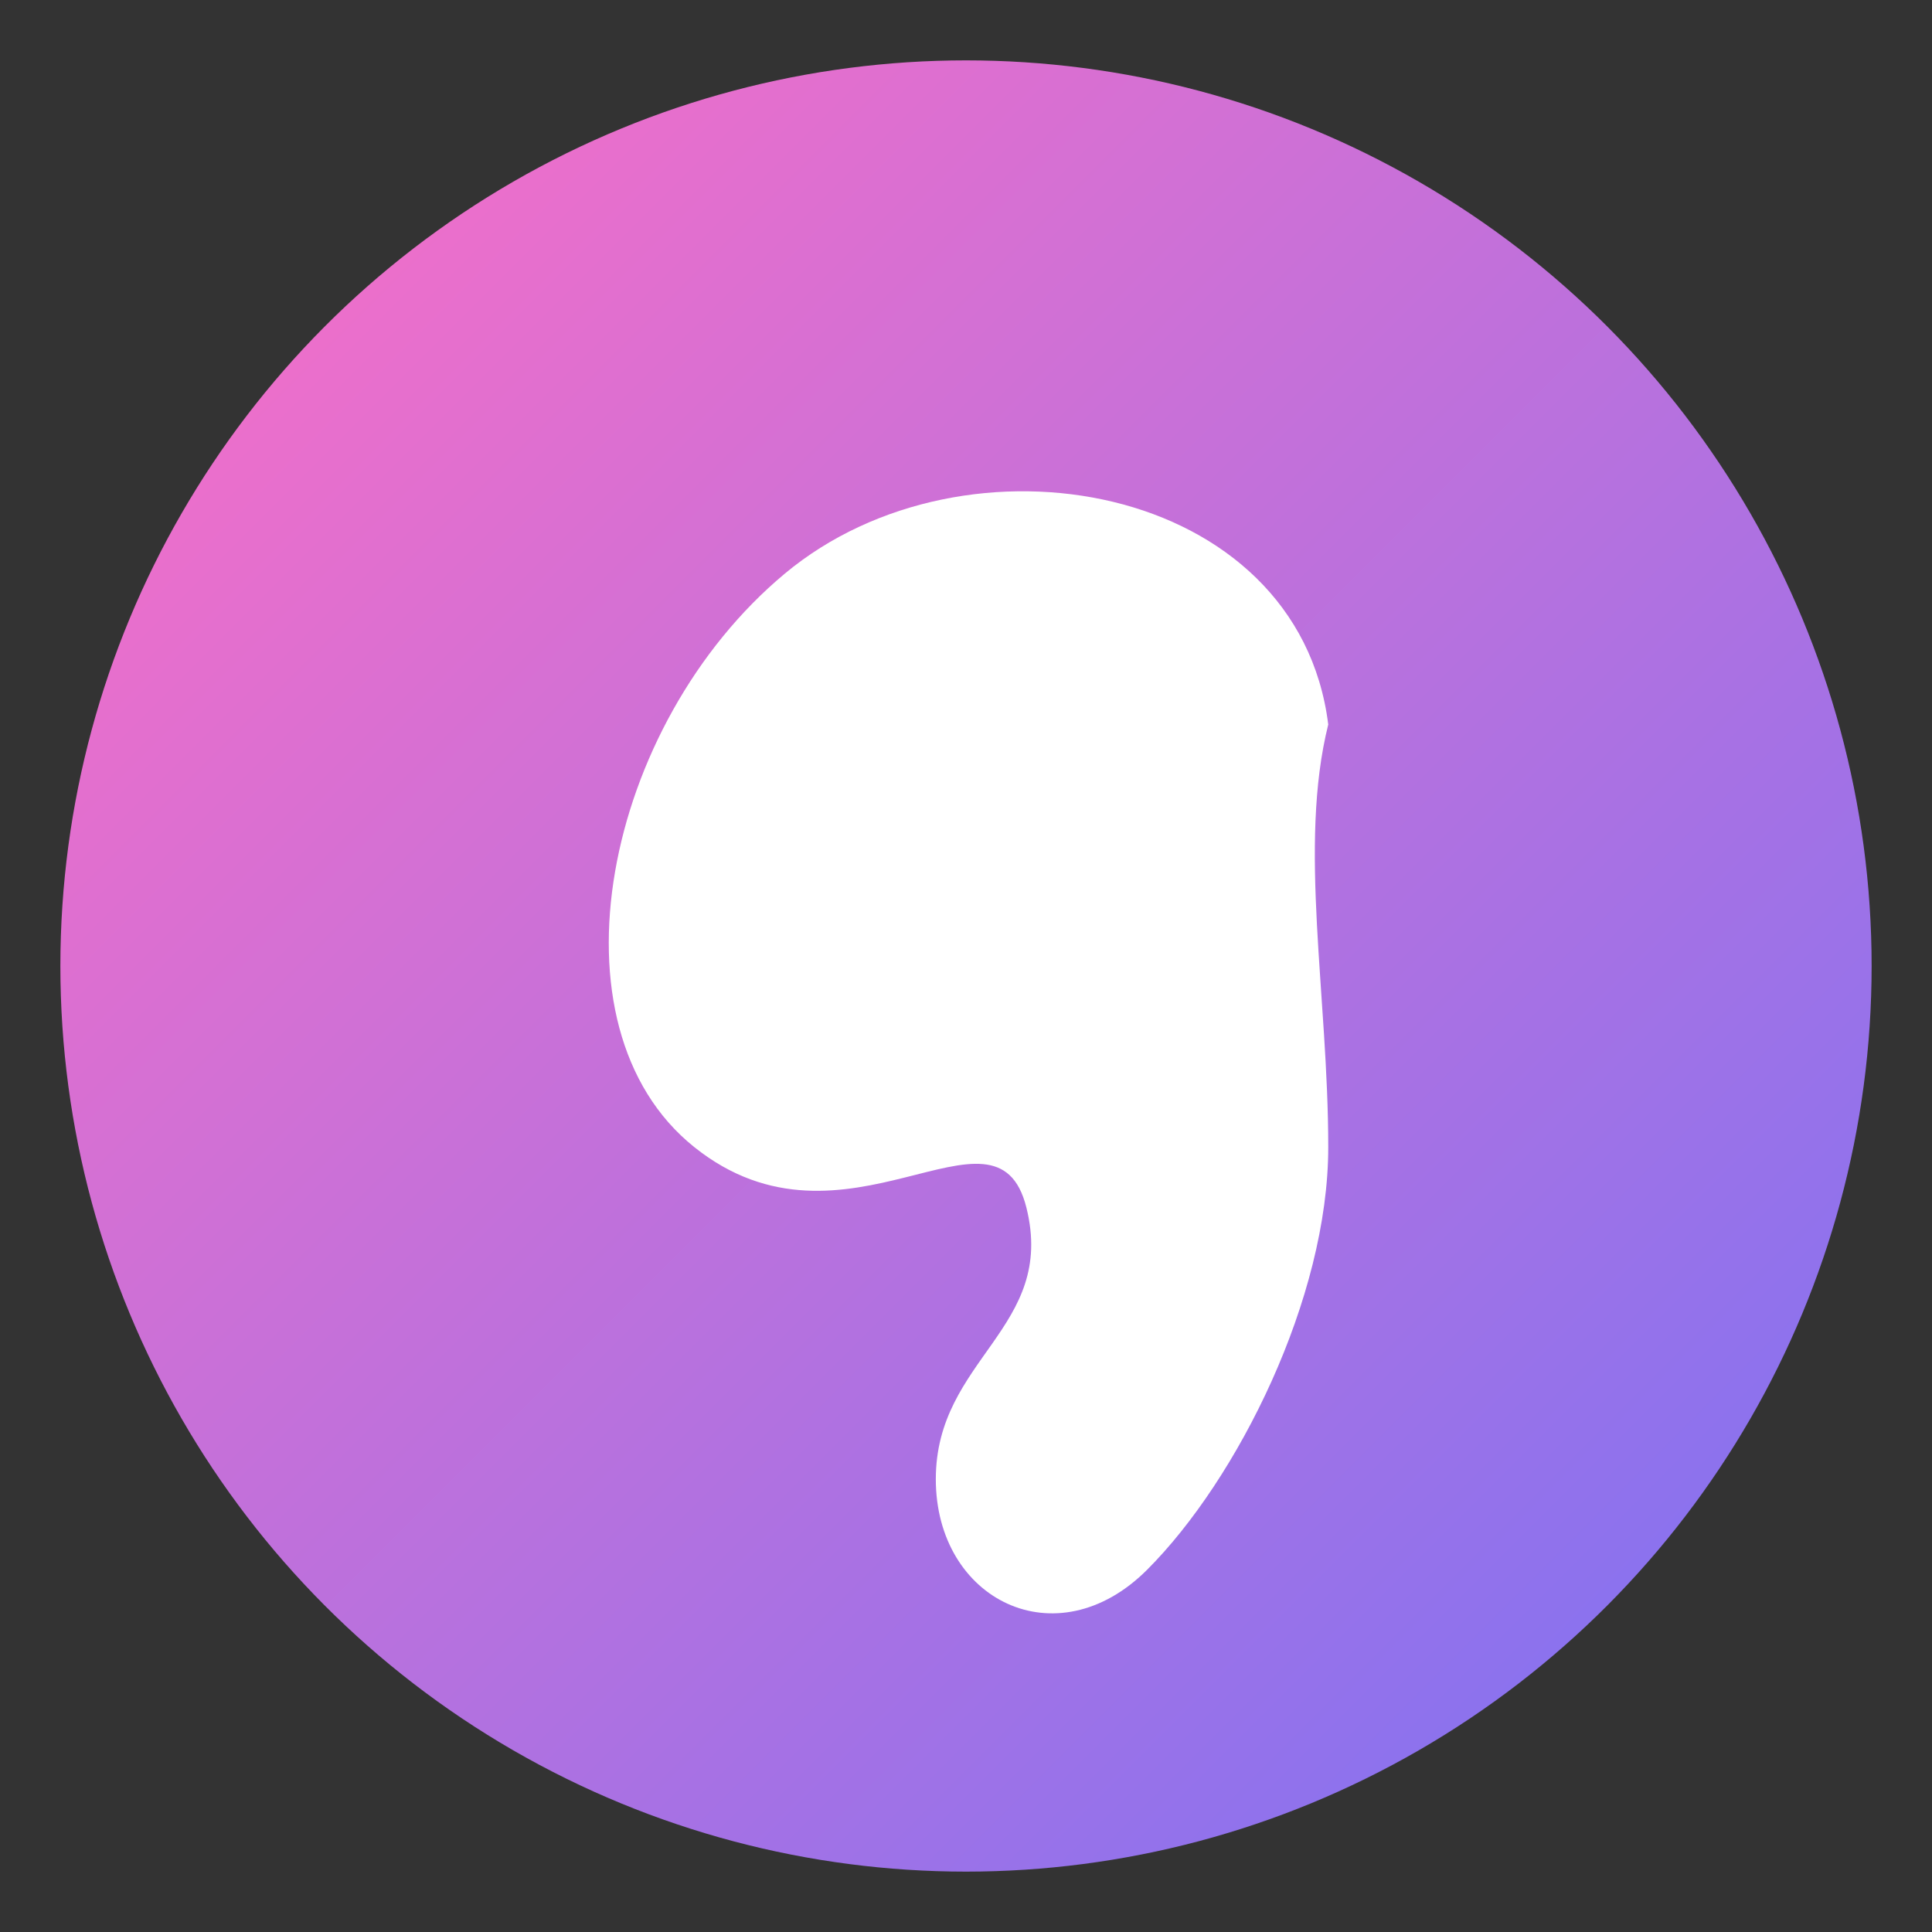 <svg xmlns="http://www.w3.org/2000/svg" viewBox="0 0 64 64">
  <rect x="0" y="0" width="64" height="64" fill="#333333" stroke="none"/>
  <defs>
    <linearGradient id="grad" x1="0%" y1="0%" x2="100%" y2="100%">
      <stop offset="0%" style="stop-color:#ff6ec4;stop-opacity:1"></stop>
      <stop offset="100%" style="stop-color:#7873f5;stop-opacity:1"></stop>
    </linearGradient>
  </defs>
  <circle cx="32" cy="32" r="30" fill="url(#grad)"></circle>
  <path d="M44 24c-1-8-12-10-18-5s-8 15-3 19 10-2 11 2-3 5-3 9 4 6 7 3 6-9 6-14-1-10 0-14z" fill="#fff"></path>
</svg>
